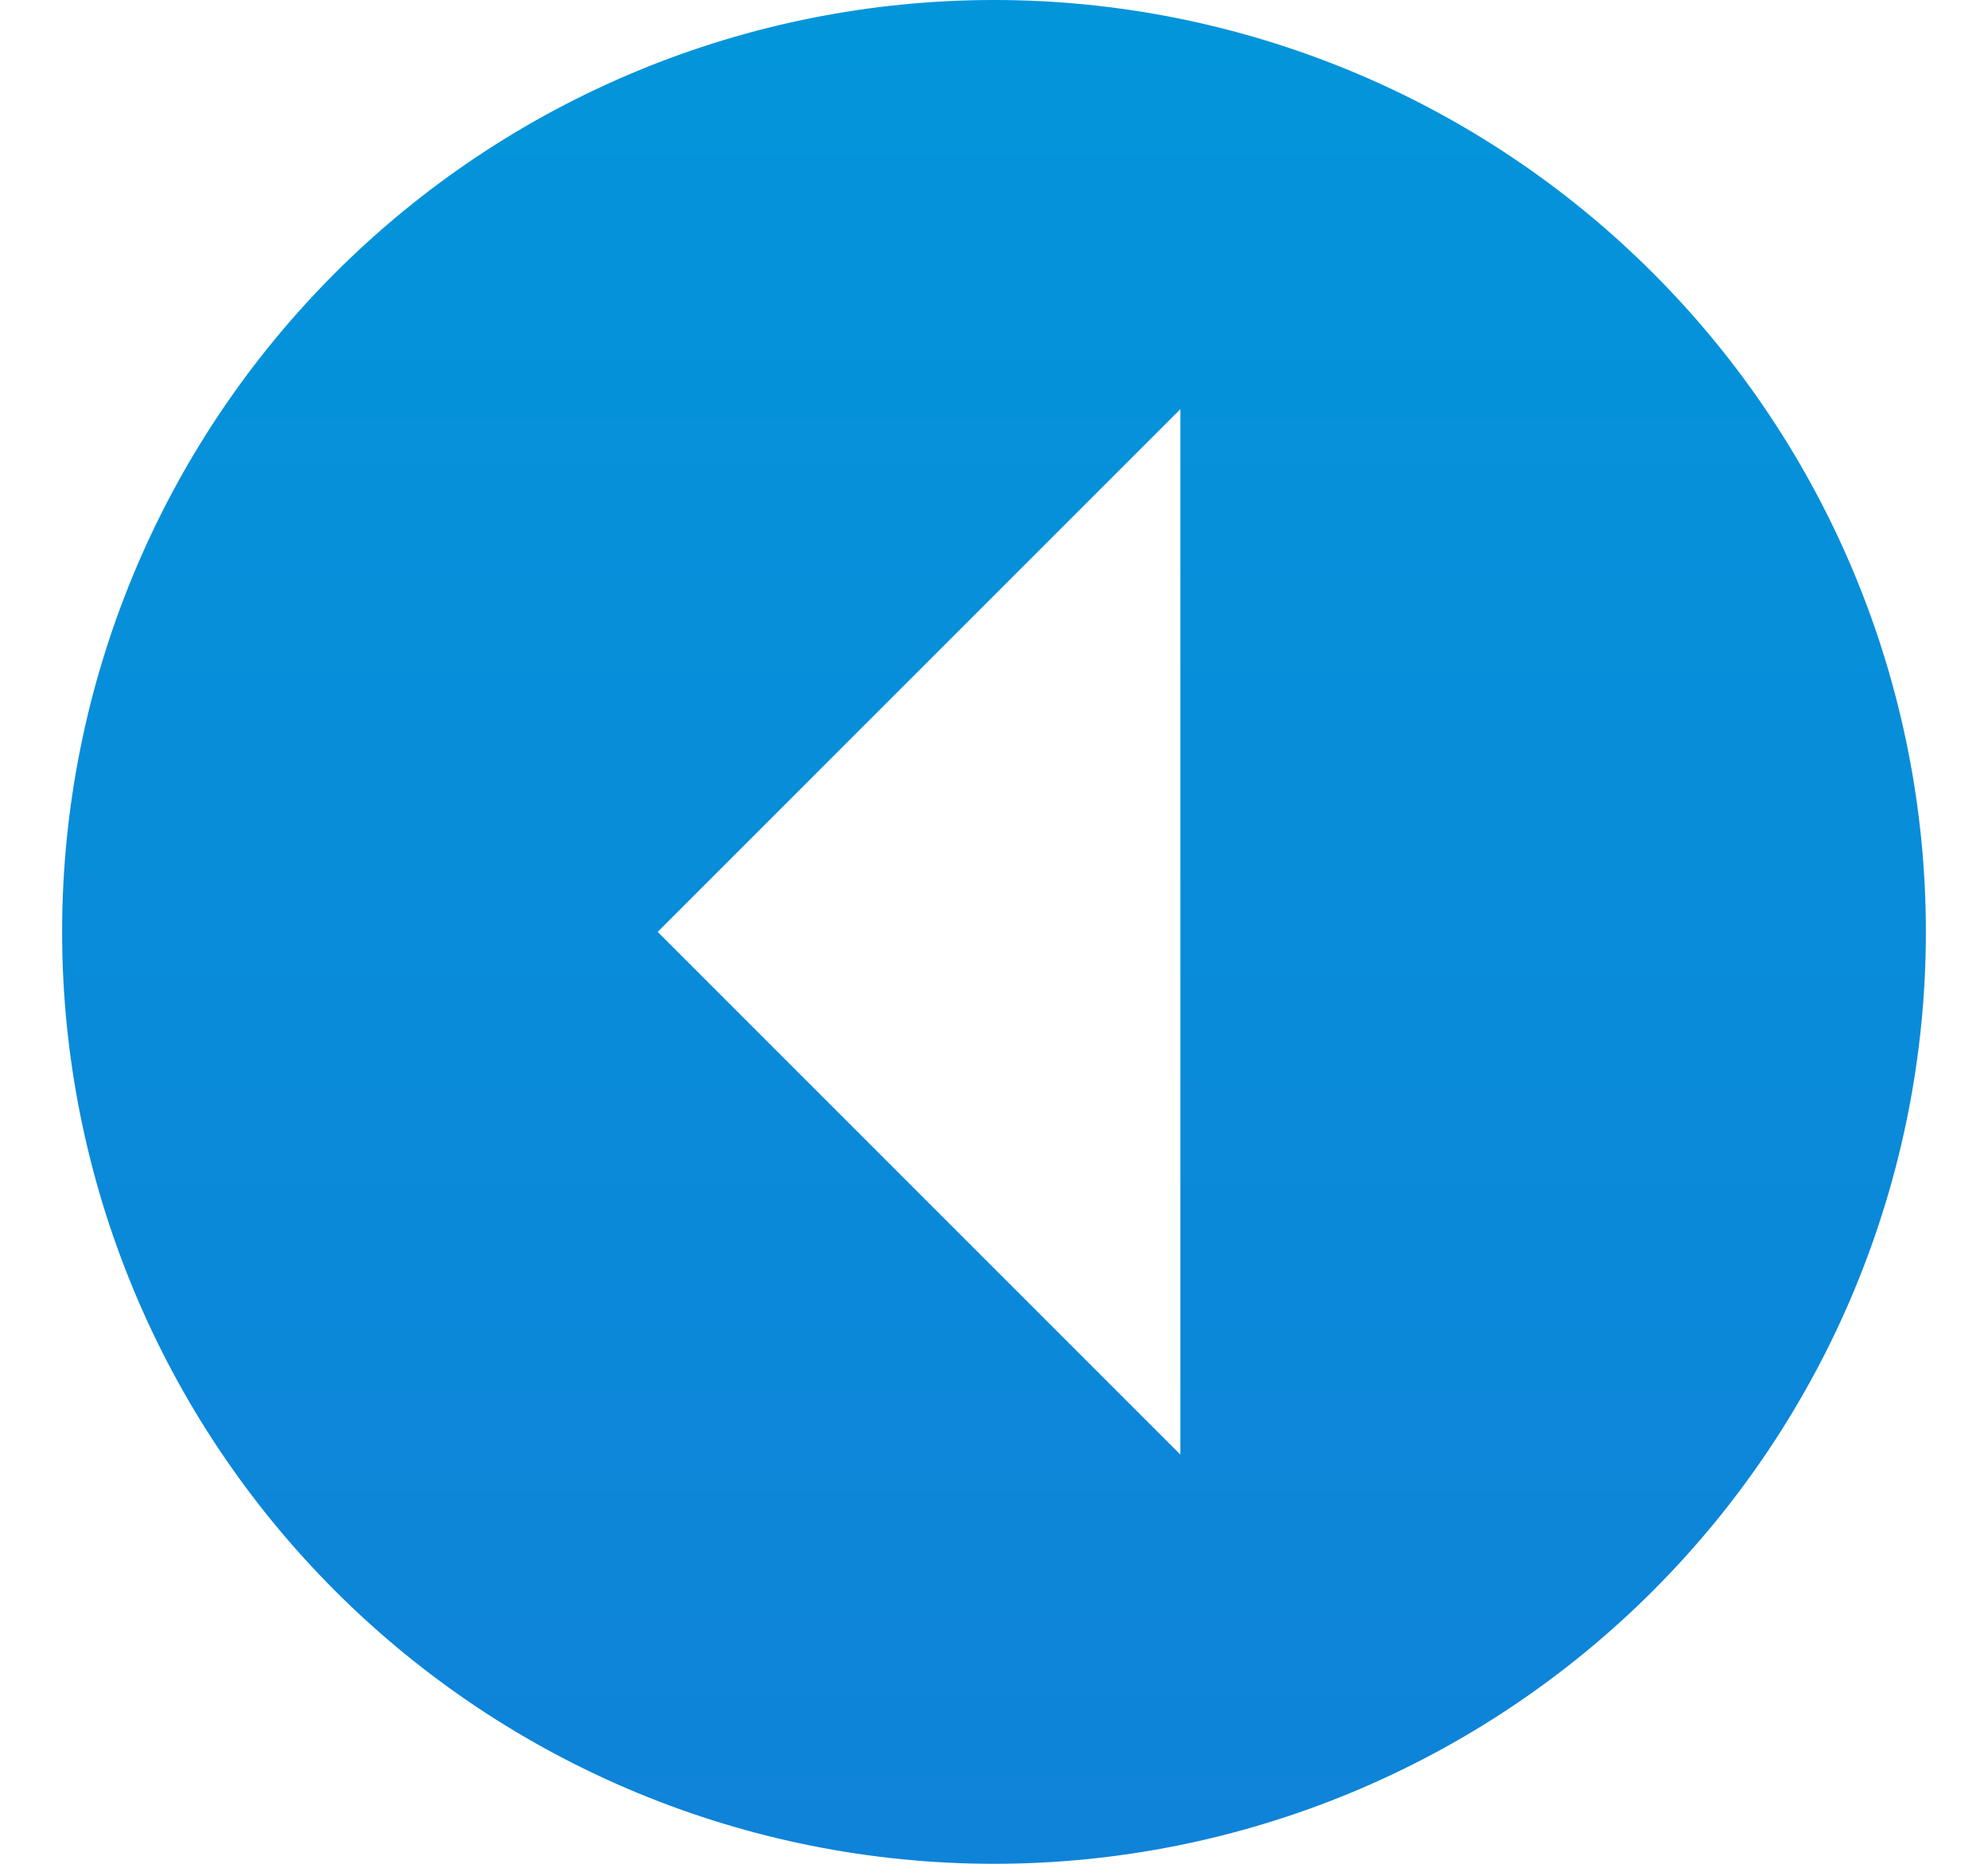 <svg width="16" height="15" viewBox="0 0 16 15" fill="none" xmlns="http://www.w3.org/2000/svg">
<path fill-rule="evenodd" clip-rule="evenodd" d="M0.5 7.5C0.5 5.511 1.29 3.603 2.697 2.197C4.103 0.79 6.011 0 8 0C9.989 0 11.897 0.79 13.303 2.197C14.71 3.603 15.5 5.511 15.5 7.5C15.5 9.489 14.71 11.397 13.303 12.803C11.897 14.21 9.989 15 8 15C6.011 15 4.103 14.21 2.697 12.803C1.29 11.397 0.5 9.489 0.5 7.5ZM9.5 11.707L5.293 7.5L9.5 3.293V11.707Z" fill="url(#paint0_linear_30_16006)"/>
<defs>
<linearGradient id="paint0_linear_30_16006" x1="8" y1="-3.281" x2="8" y2="33.047" gradientUnits="userSpaceOnUse">
<stop stop-color="#0099DB"/>
<stop offset="1" stop-color="#1E6DD5"/>
</linearGradient>
</defs>
</svg>
